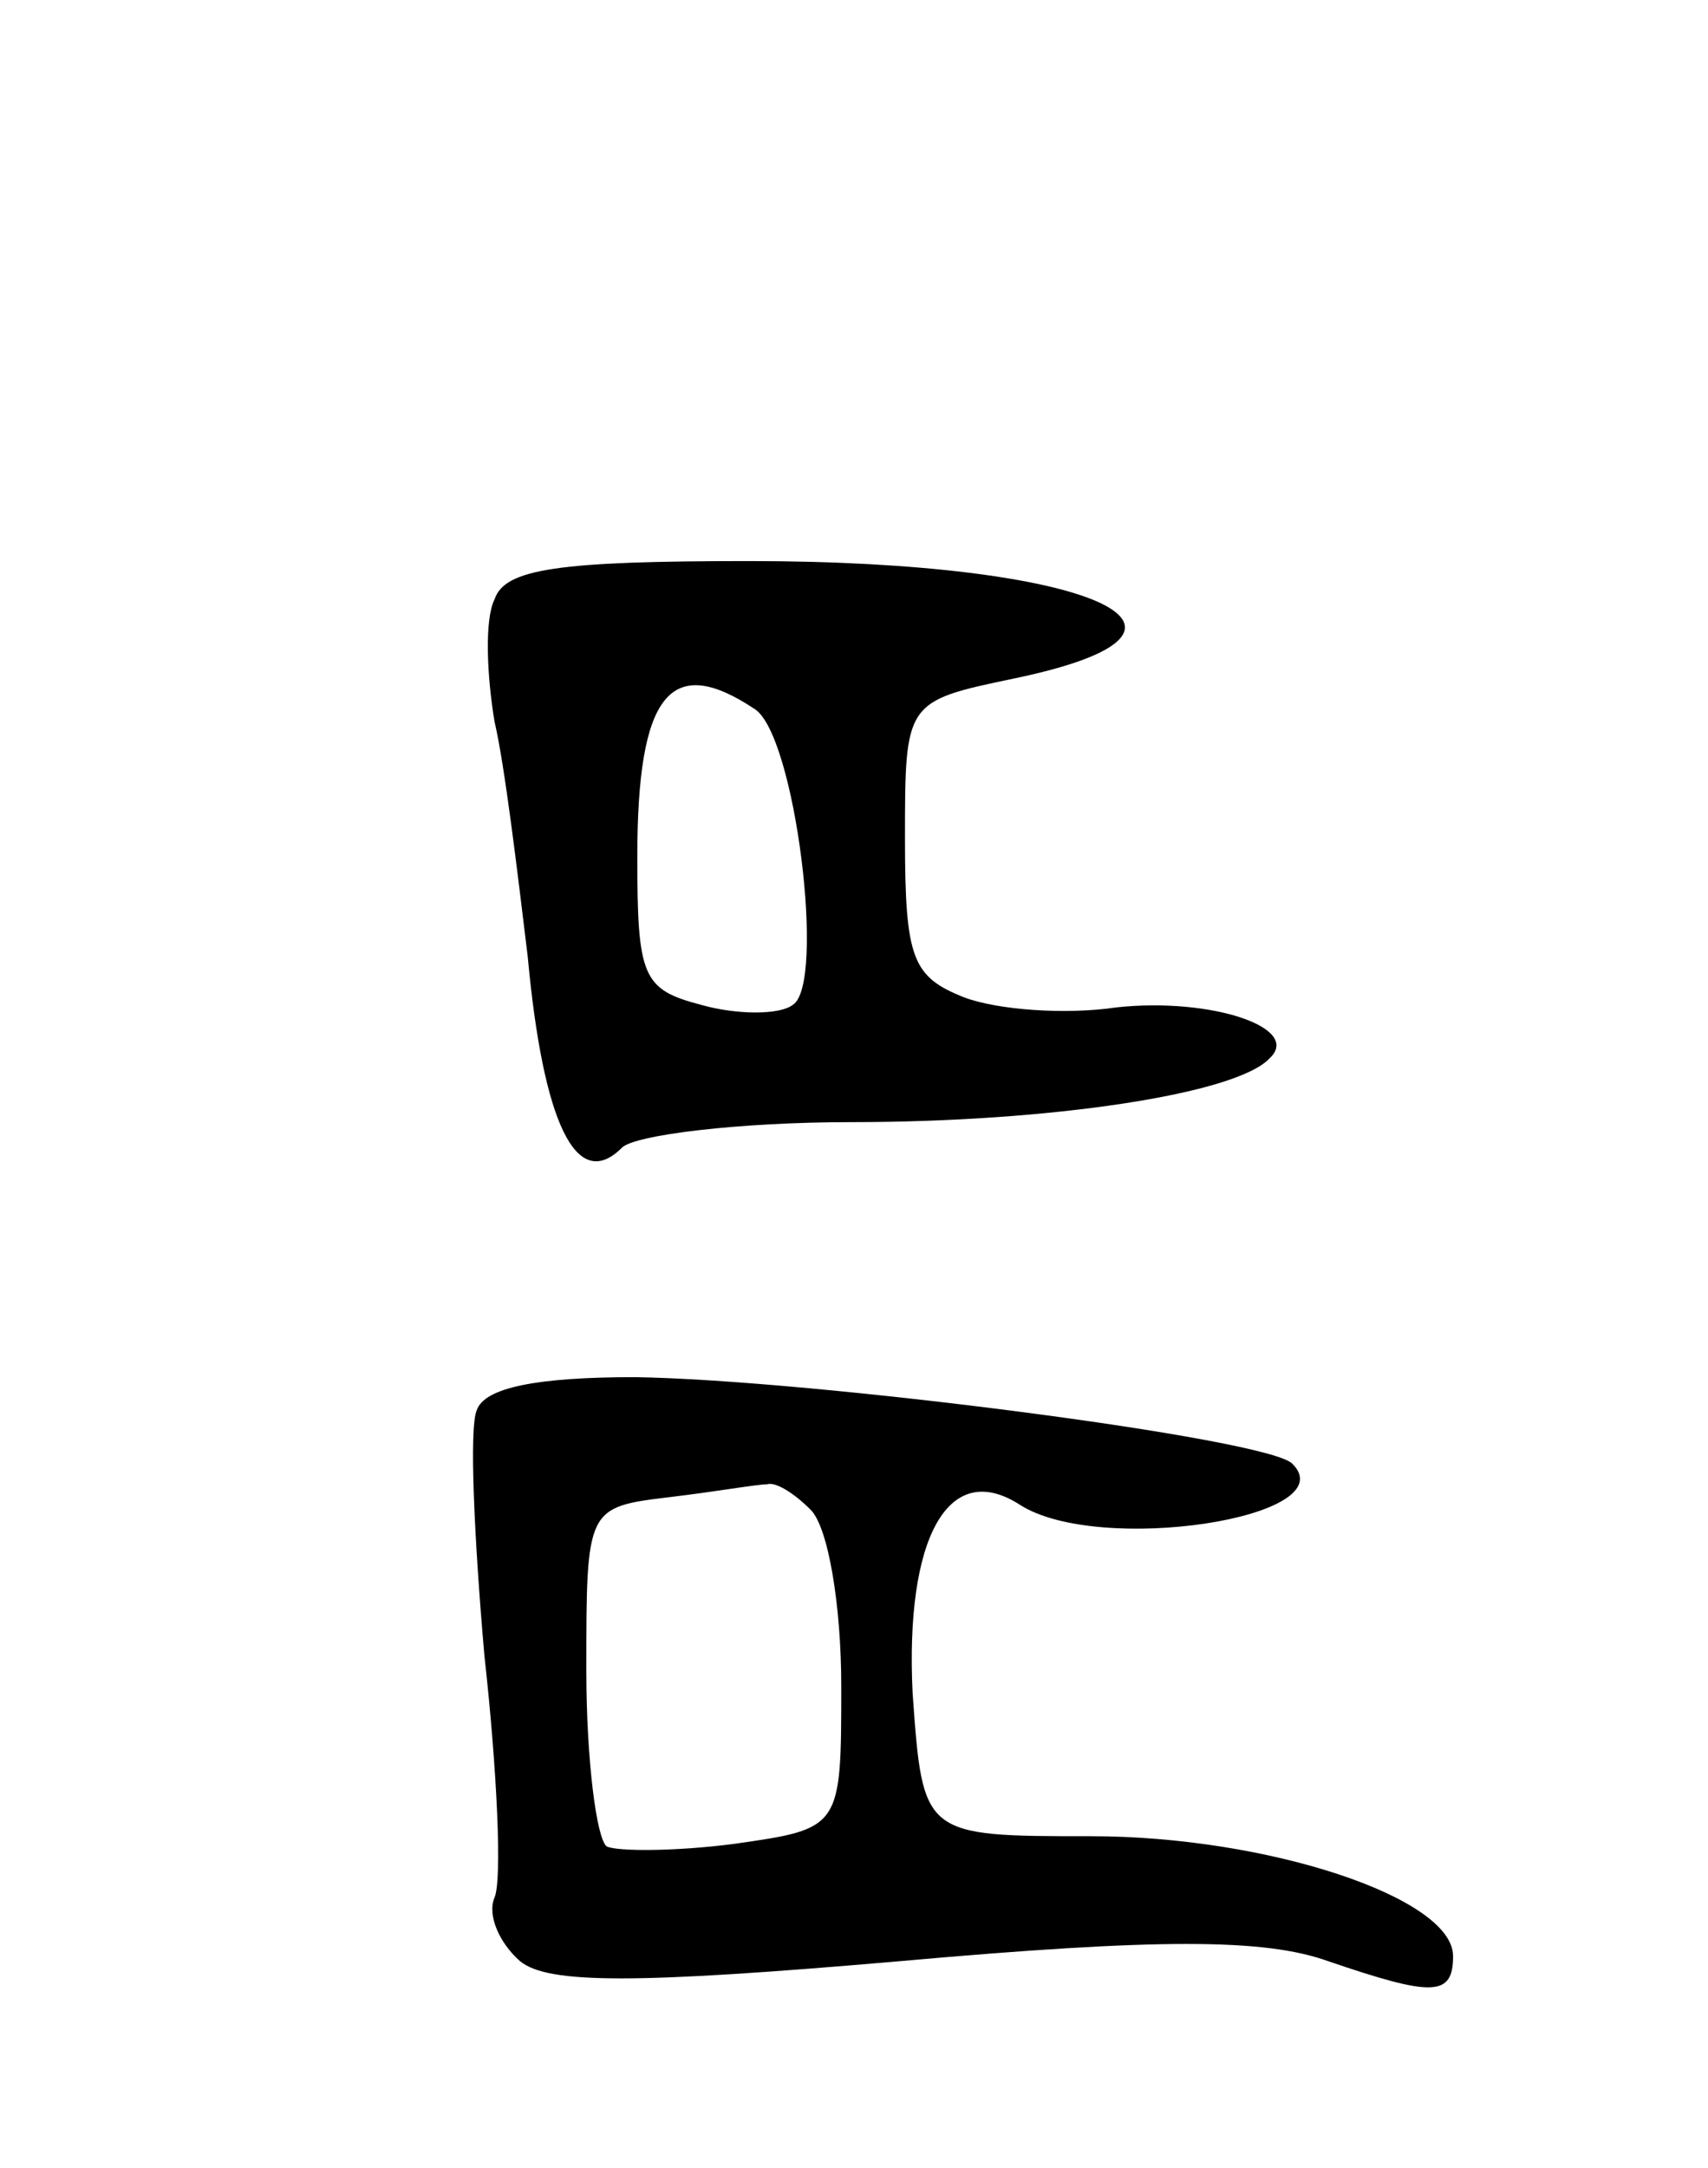 <svg version="1.0" xmlns="http://www.w3.org/2000/svg"
 width="67pt" height="85pt" viewBox="0 0 67 85"
 preserveAspectRatio="xMidYMid meet">
<g transform="translate(0,85) scale(0.1,-0.1)"
fill="#000000" stroke="none">
<path d="M194 615 c-4 -8 -3 -30 0 -48 4 -17 9 -59 13 -92 6 -65 19 -93 37
-75 5 5 46 10 90 10 78 0 151 11 164 25 13 12 -23 24 -60 20 -20 -3 -47 -1
-60 4 -20 8 -23 15 -23 62 0 54 0 54 43 63 91 19 30 46 -104 46 -75 0 -96 -3
-100 -15z m102 -43 c16 -10 28 -108 15 -116 -5 -4 -22 -4 -36 0 -23 6 -25 11
-25 58 0 64 13 80 46 58z"/>
<path d="M187 297 c-3 -7 -1 -50 3 -96 5 -45 7 -88 4 -95 -3 -7 2 -18 10 -25
11 -9 45 -9 149 0 101 9 143 9 168 0 41 -14 49 -14 49 2 0 23 -73 47 -142 47
-66 0 -66 0 -70 56 -3 61 14 92 42 74 31 -20 128 -5 107 16 -9 10 -189 33
-258 34 -38 0 -59 -4 -62 -13z m131 -39 c7 -7 12 -38 12 -69 0 -56 0 -56 -42
-62 -23 -3 -46 -3 -50 -1 -4 3 -8 34 -8 69 0 64 0 64 33 68 17 2 34 5 38 5 3
1 10 -3 17 -10z"/>
</g>
</svg>
